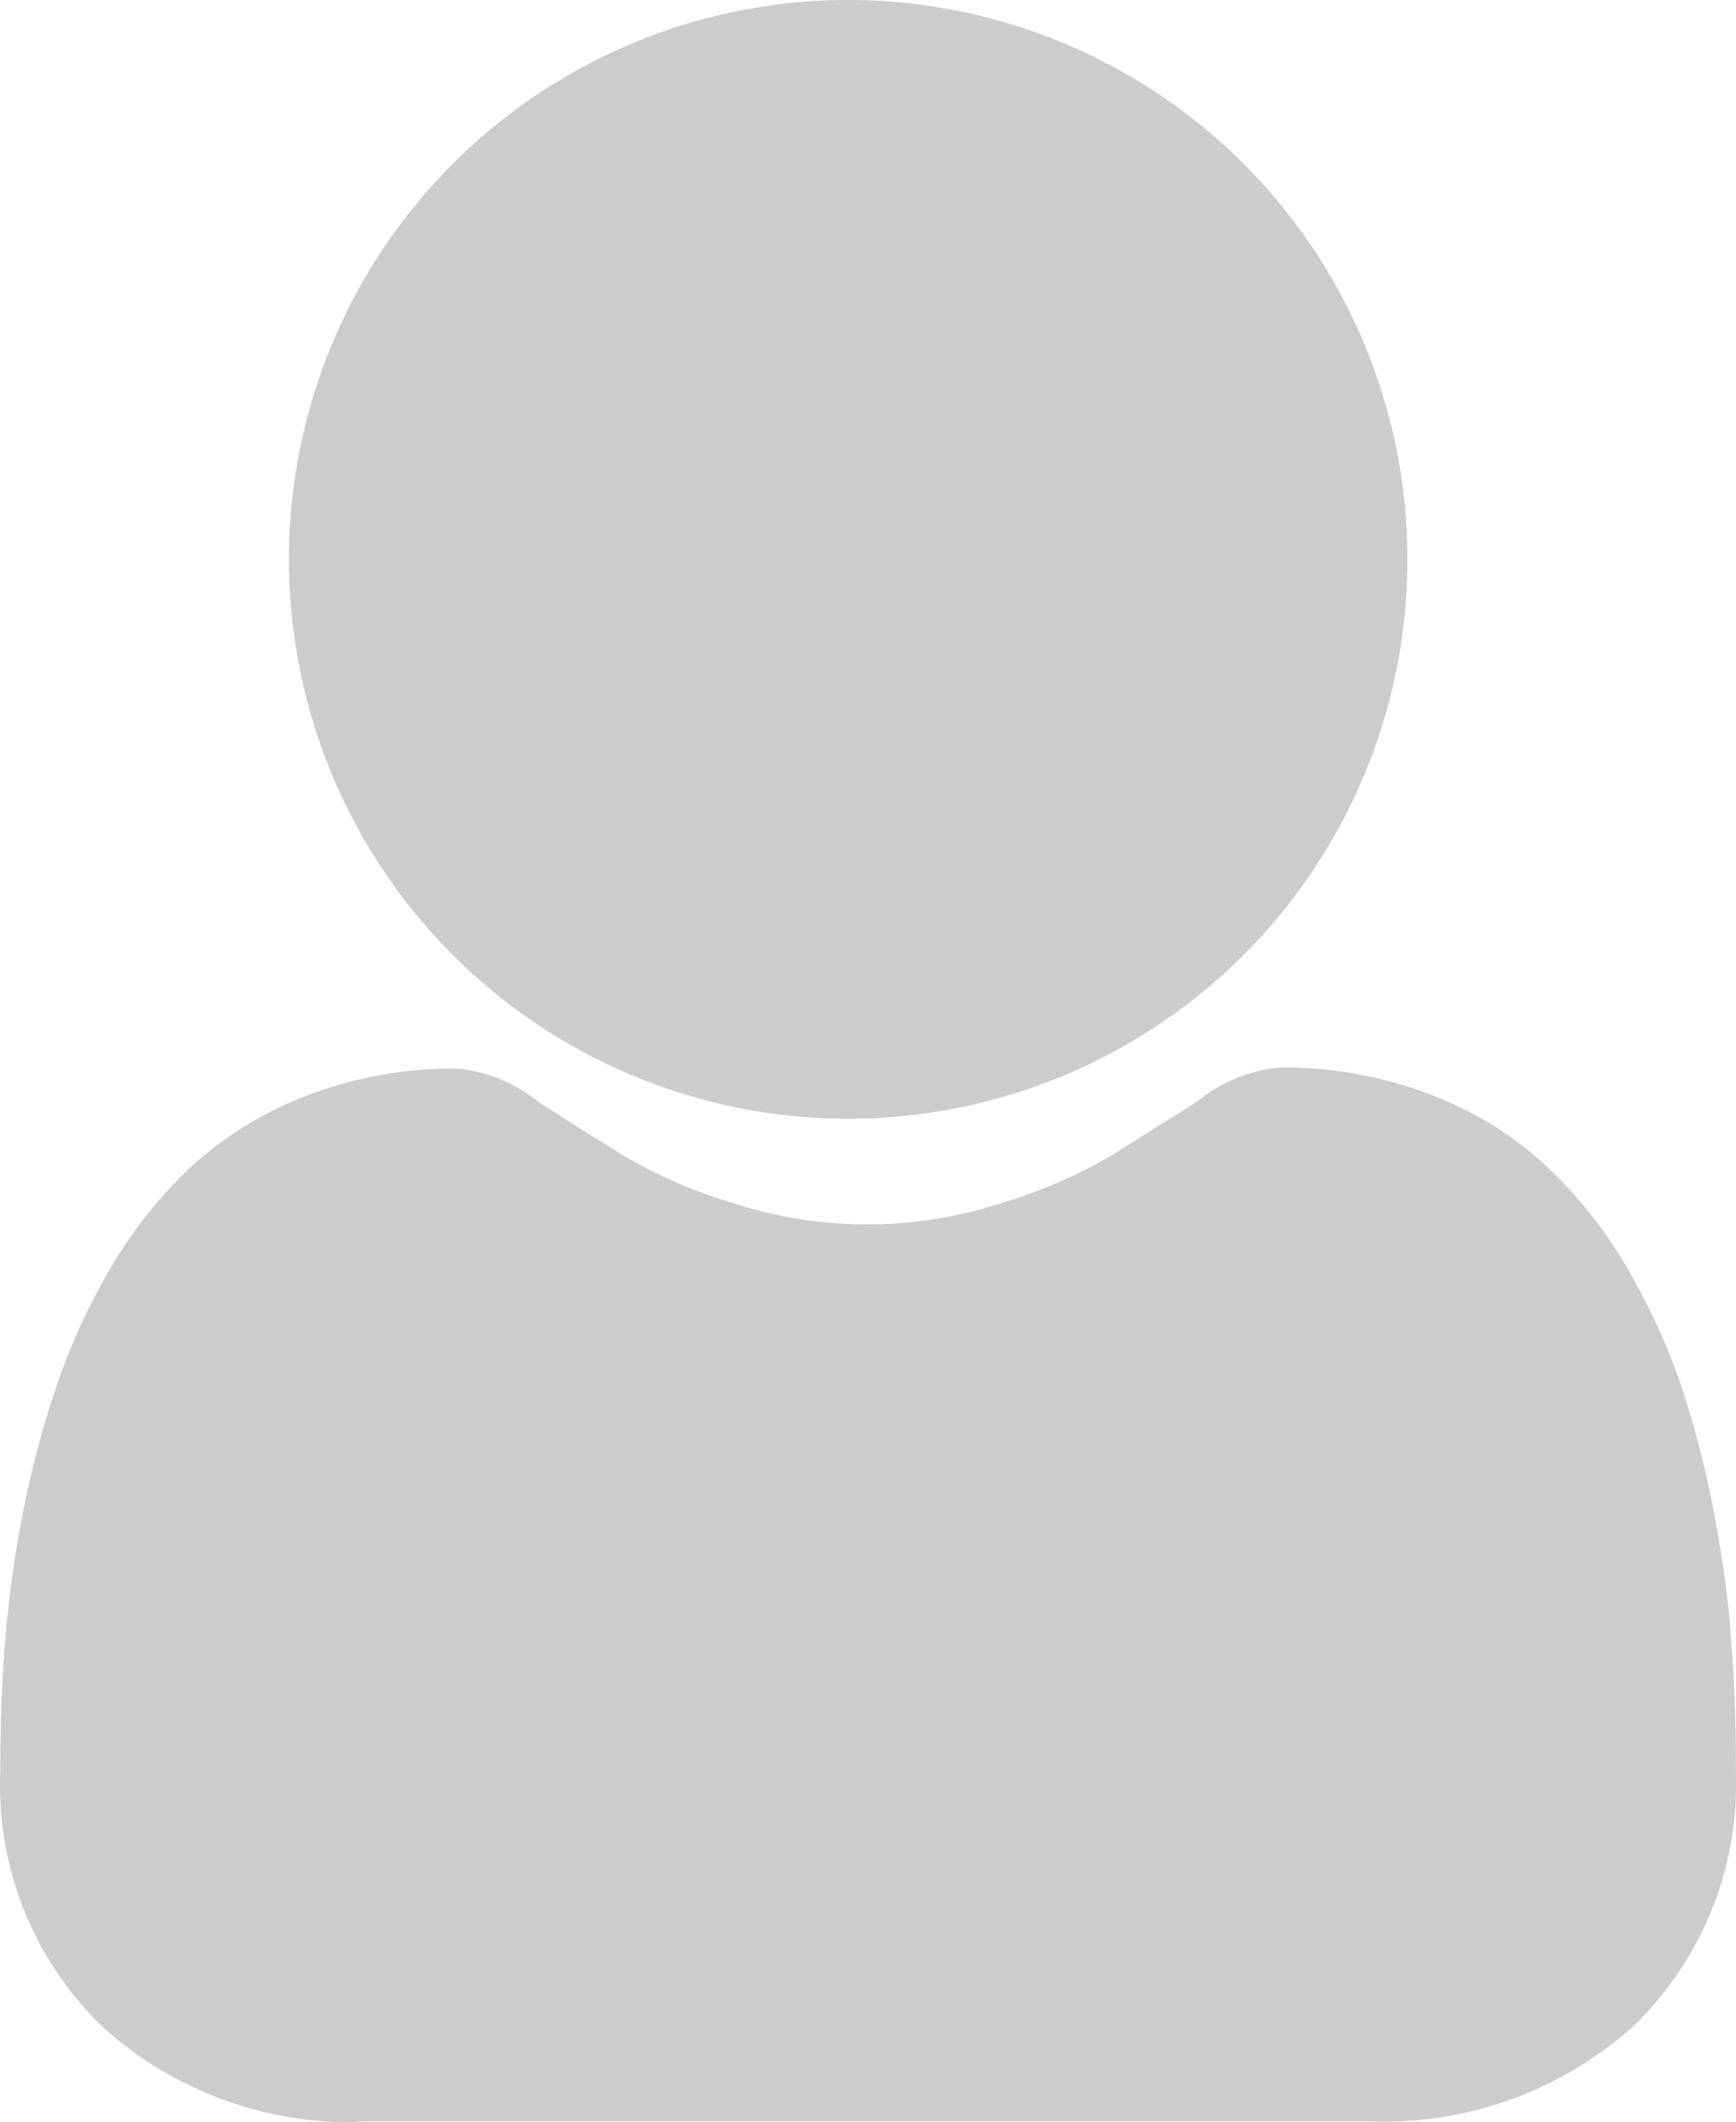 <svg height="22.004" viewBox="0 0 18.005 22.004" width="18.005" xmlns="http://www.w3.org/2000/svg"><g fill="#ccc" transform="translate(-661.603 -238.262)"><path d="m670.4 249.862a5.8 5.8 0 1 0 -5.8-5.8 5.8 5.8 0 0 0 5.8 5.8z"/><path d="m679.565 255.369-.023-.321q-.05-.479-.136-.954l-.011-.06a9.893 9.893 0 0 0 -.336-1.344 6.41 6.41 0 0 0 -.473-1.089l-.087-.159a4.734 4.734 0 0 0 -.855-1.087 3.678 3.678 0 0 0 -1.216-.748 4.267 4.267 0 0 0 -1.517-.277l-.1.007a1.617 1.617 0 0 0 -.79.344c-.254.162-.549.348-.88.555a5.156 5.156 0 0 1 -1.151.5 4.489 4.489 0 0 1 -2.784 0 5.09 5.09 0 0 1 -1.136-.492c-.326-.2-.62-.389-.876-.552a1.606 1.606 0 0 0 -.793-.345l-.1-.006a4.263 4.263 0 0 0 -1.507.278 3.772 3.772 0 0 0 -1.226.756 4.745 4.745 0 0 0 -.845 1.079l-.087.158a6.51 6.51 0 0 0 -.471 1.092 10.5 10.5 0 0 0 -.343 1.338 12.263 12.263 0 0 0 -.174 1.336c-.029.4-.042.821-.042 1.245a3.482 3.482 0 0 0 1.075 2.668 3.834 3.834 0 0 0 2.547.975l.154-.009h10.418a3.869 3.869 0 0 0 2.749-.991 3.5 3.5 0 0 0 1.058-2.65q.002-.648-.042-1.247z"/></g></svg>
